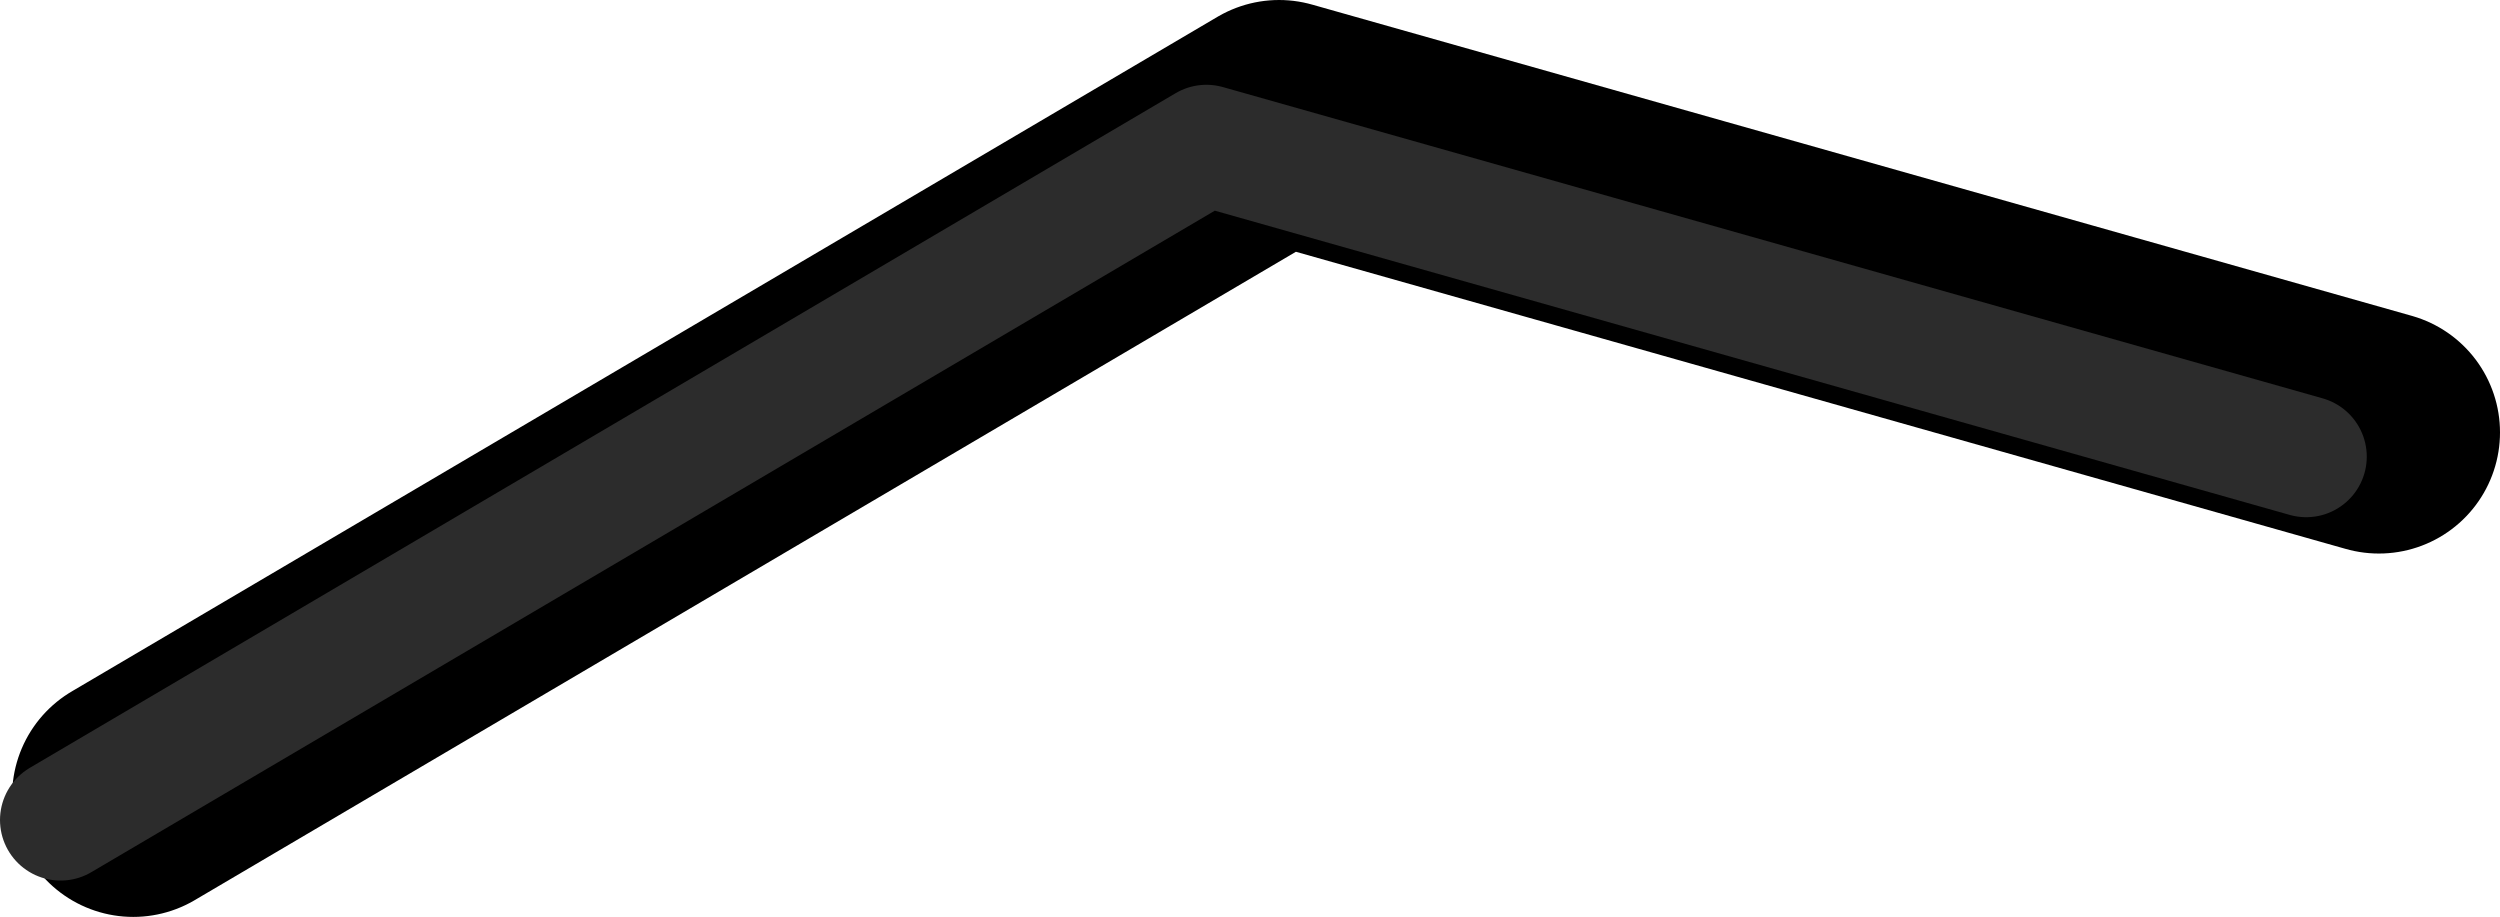 <?xml version="1.0" encoding="UTF-8" standalone="no"?>
<svg xmlns:ffdec="https://www.free-decompiler.com/flash" xmlns:xlink="http://www.w3.org/1999/xlink" ffdec:objectType="shape" height="37.85px" width="103.2px" xmlns="http://www.w3.org/2000/svg">
  <g transform="matrix(1.0, 0.0, 0.0, 1.0, 34.9, -89.35)">
    <path d="M63.3 107.2 L17.9 94.35 -29.4 122.2" fill="none" stroke="#000000" stroke-linecap="round" stroke-linejoin="round" stroke-width="10.0"/>
    <path d="M60.3 108.2 L14.9 95.35 -32.4 123.2" fill="none" stroke="#2c2c2c" stroke-linecap="round" stroke-linejoin="round" stroke-width="5.0"/>
  </g>
</svg>
